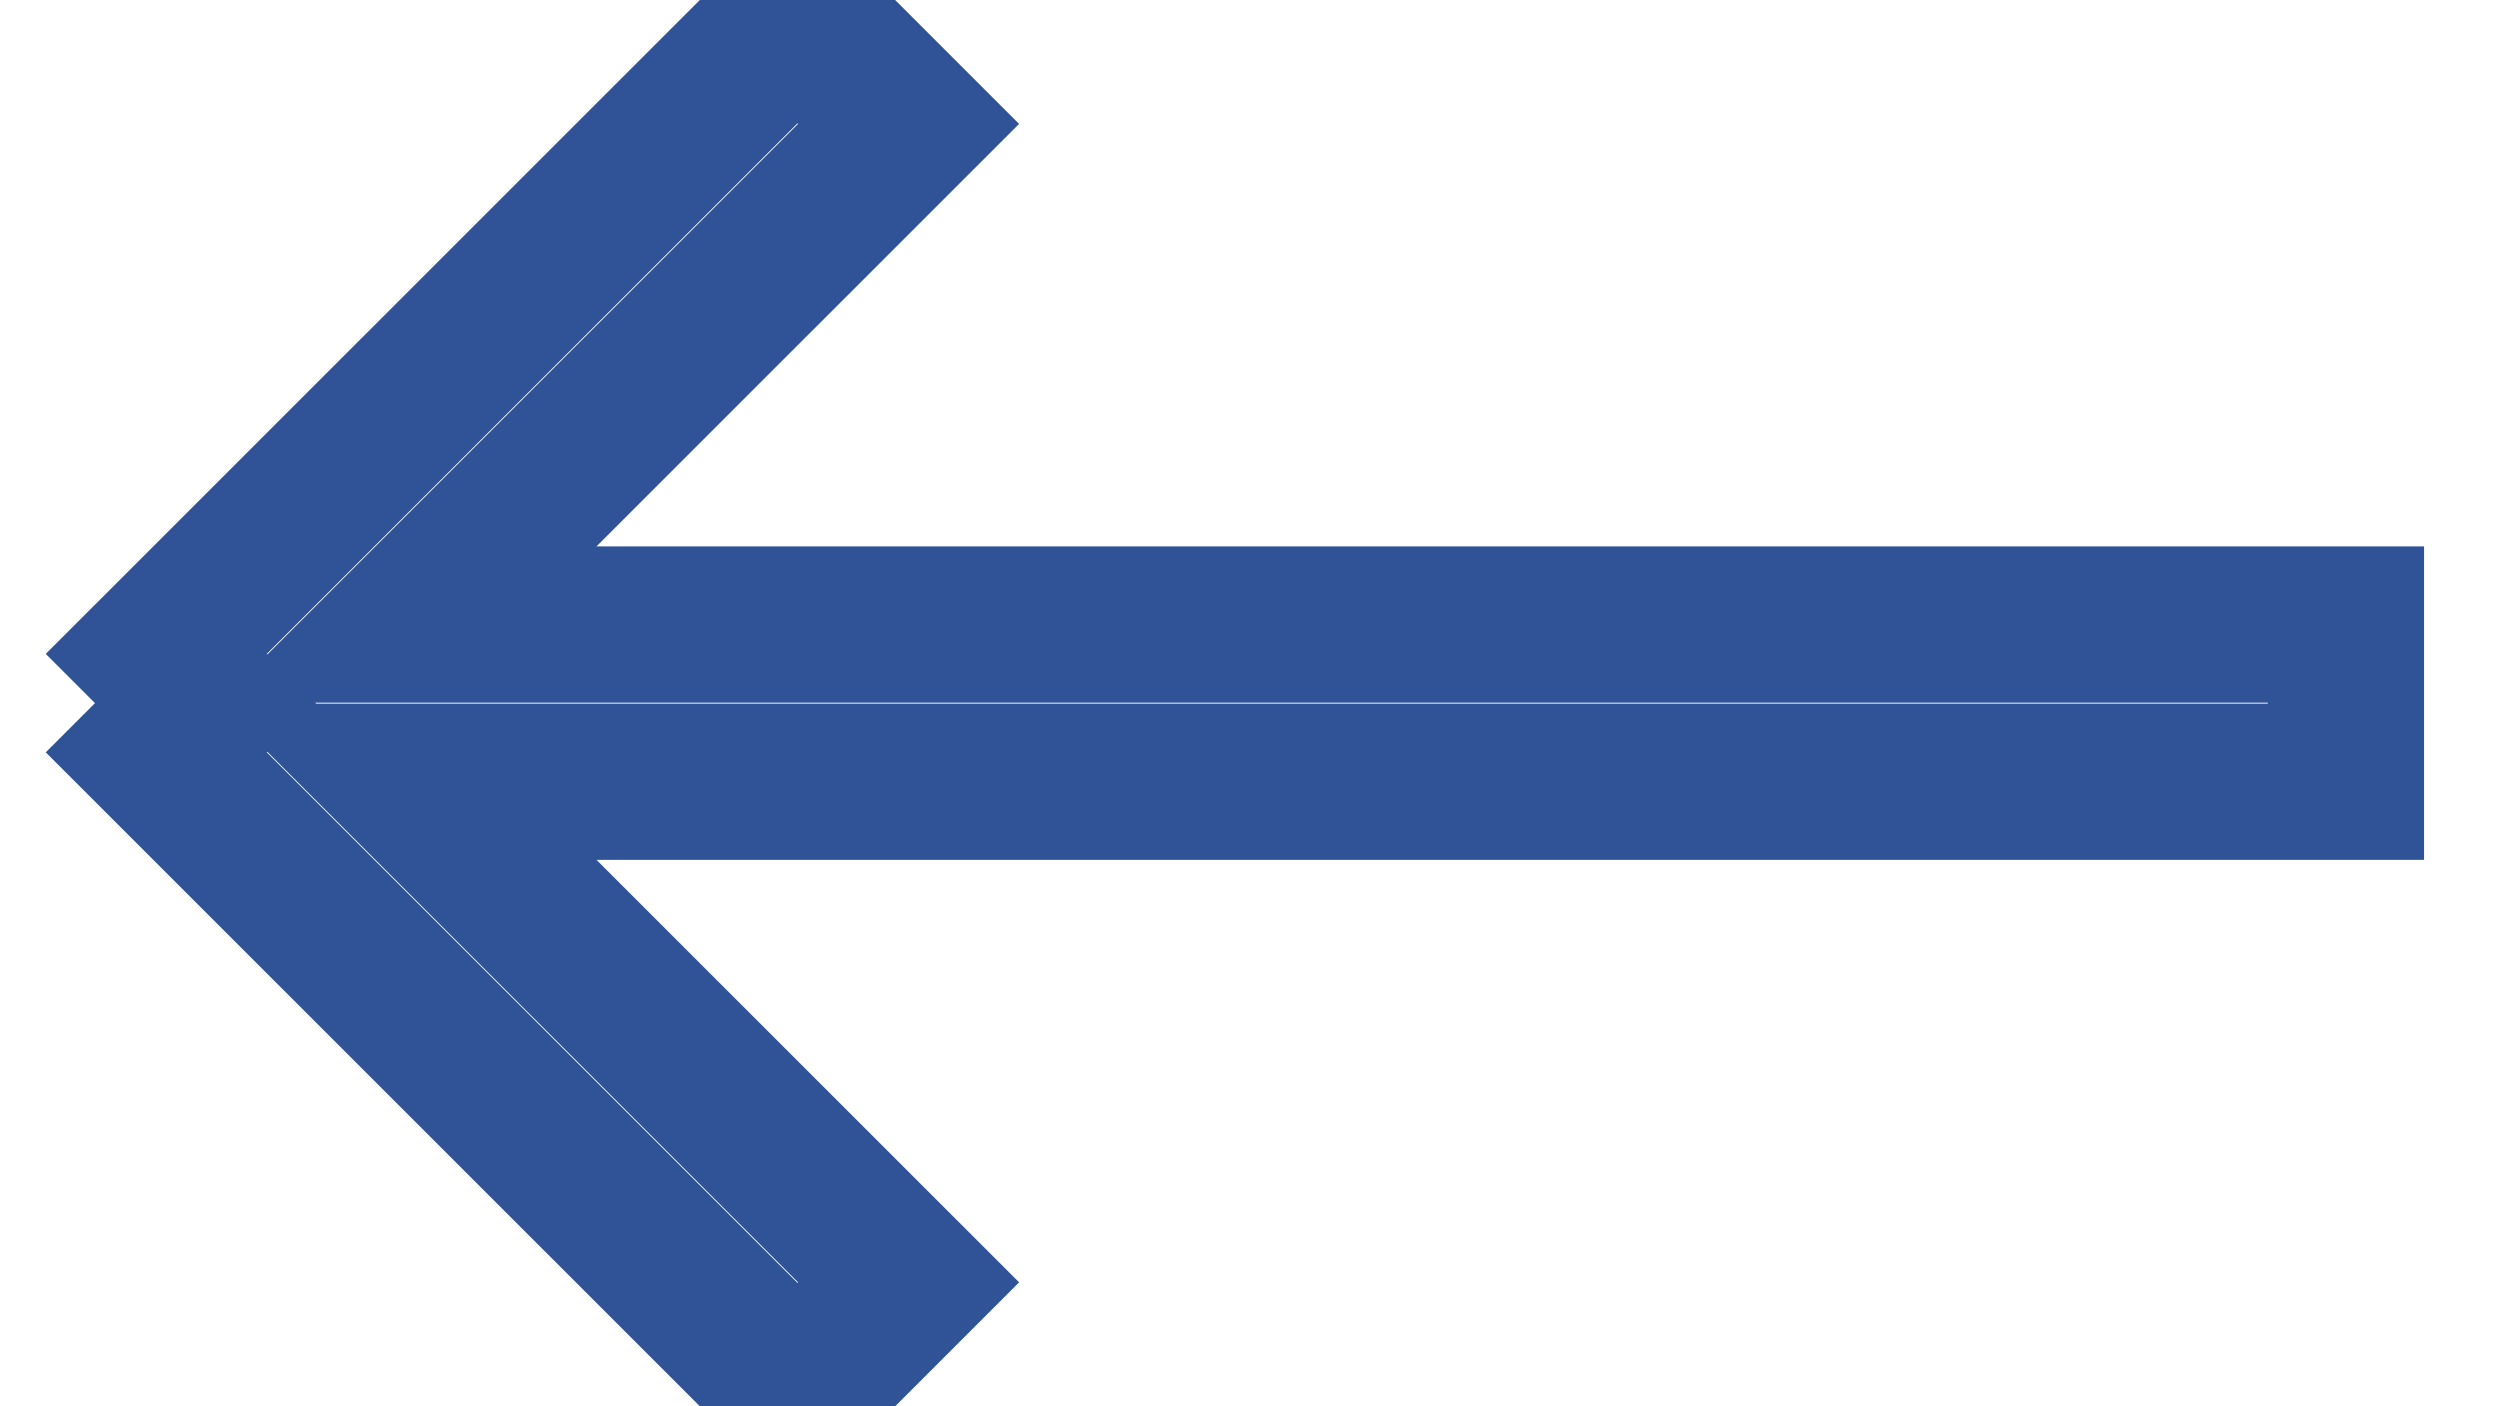 <?xml version="1.0" encoding="UTF-8"?>
<svg width="16px" height="9px" viewBox="0 0 16 9" version="1.1" xmlns="http://www.w3.org/2000/svg" xmlns:xlink="http://www.w3.org/1999/xlink">
    <!-- Generator: Sketch 47.1 (45422) - http://www.bohemiancoding.com/sketch -->
    <title>Combined Shape</title>
    <desc>Created with Sketch.</desc>
    <defs></defs>
    <g id="Welcome" stroke="none" stroke-width="1" fill="none" fill-rule="evenodd">
        <g id="Article/Desktop" transform="translate(-292, -3466)" stroke="#2F5396">
            <g id="Related-Posts" transform="translate(0, 3412)">
                <g id="Previous-Post" transform="translate(248, 5)">
                    <g id="Data" transform="translate(40, 40)">
                        <path d="M17.404,12.997 L5,12.997 L5,14.003 L17.404,14.003 L14.199,17.207 L14.91,17.918 L19.014,13.815 L18.699,13.5 L19.014,13.185 L14.91,9.082 L14.199,9.793 L17.404,12.997 Z" id="Combined-Shape" transform="translate(12.007, 13.5) rotate(-180) translate(-12.007, -13.5) "></path>
                    </g>
                </g>
            </g>
        </g>
    </g>
</svg>